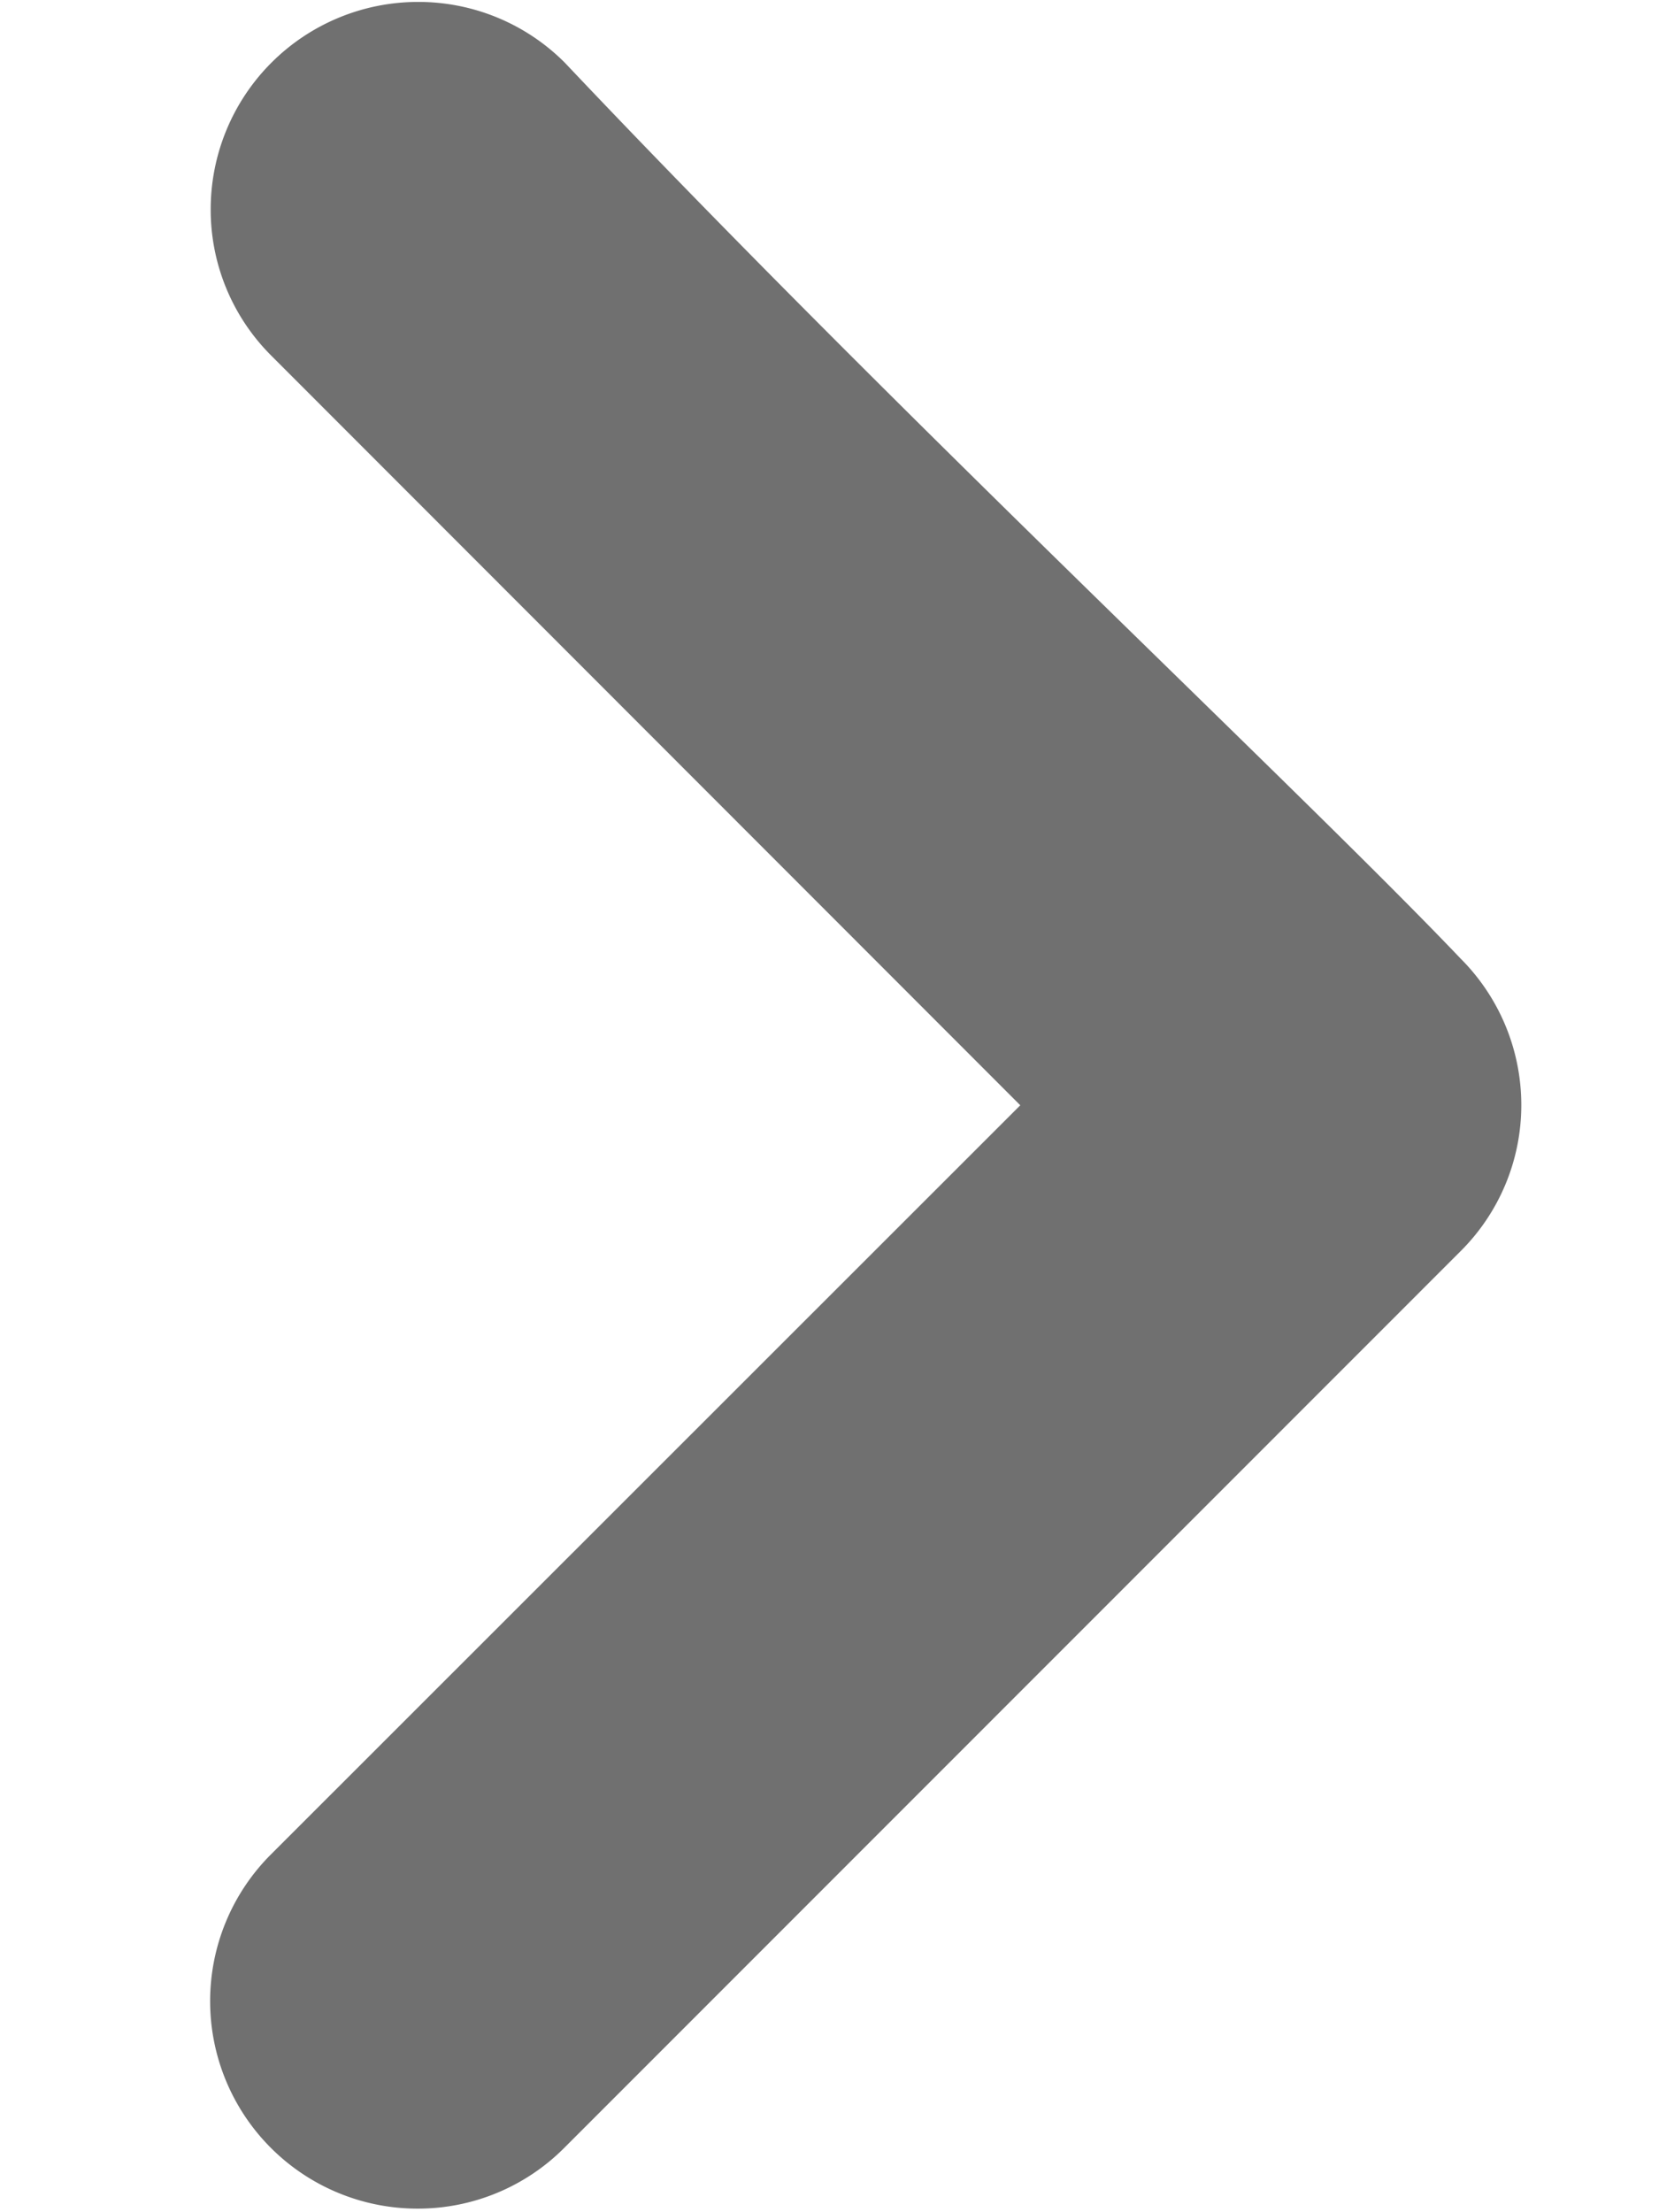 <svg xmlns="http://www.w3.org/2000/svg" xmlns:xlink="http://www.w3.org/1999/xlink" width="6" height="8" viewBox="0 0 6 8">
  <defs>
    <clipPath id="clip-path">
      <rect width="6" height="8" fill="none"/>
    </clipPath>
  </defs>
  <g id="Chevron" clip-path="url(#clip-path)">
    <rect id="Frame" width="6" height="8" fill="#f0f" opacity="0"/>
    <path id="Shape" d="M5.5-626a.749.749,0,0,0-.22-.531c-.577-.606-2.038-1.969-3.239-3.239a.747.747,0,0,0-.531-.22.75.75,0,0,0-.75.75.745.745,0,0,0,.22.53L3.688-626l-2.71,2.709a.749.749,0,0,0-.22.531.75.75,0,0,0,.75.75.747.747,0,0,0,.531-.22l3.239-3.24A.745.745,0,0,0,5.5-626Z" transform="translate(0.002 629.997)" fill="#707070"/>
  </g>
</svg>
